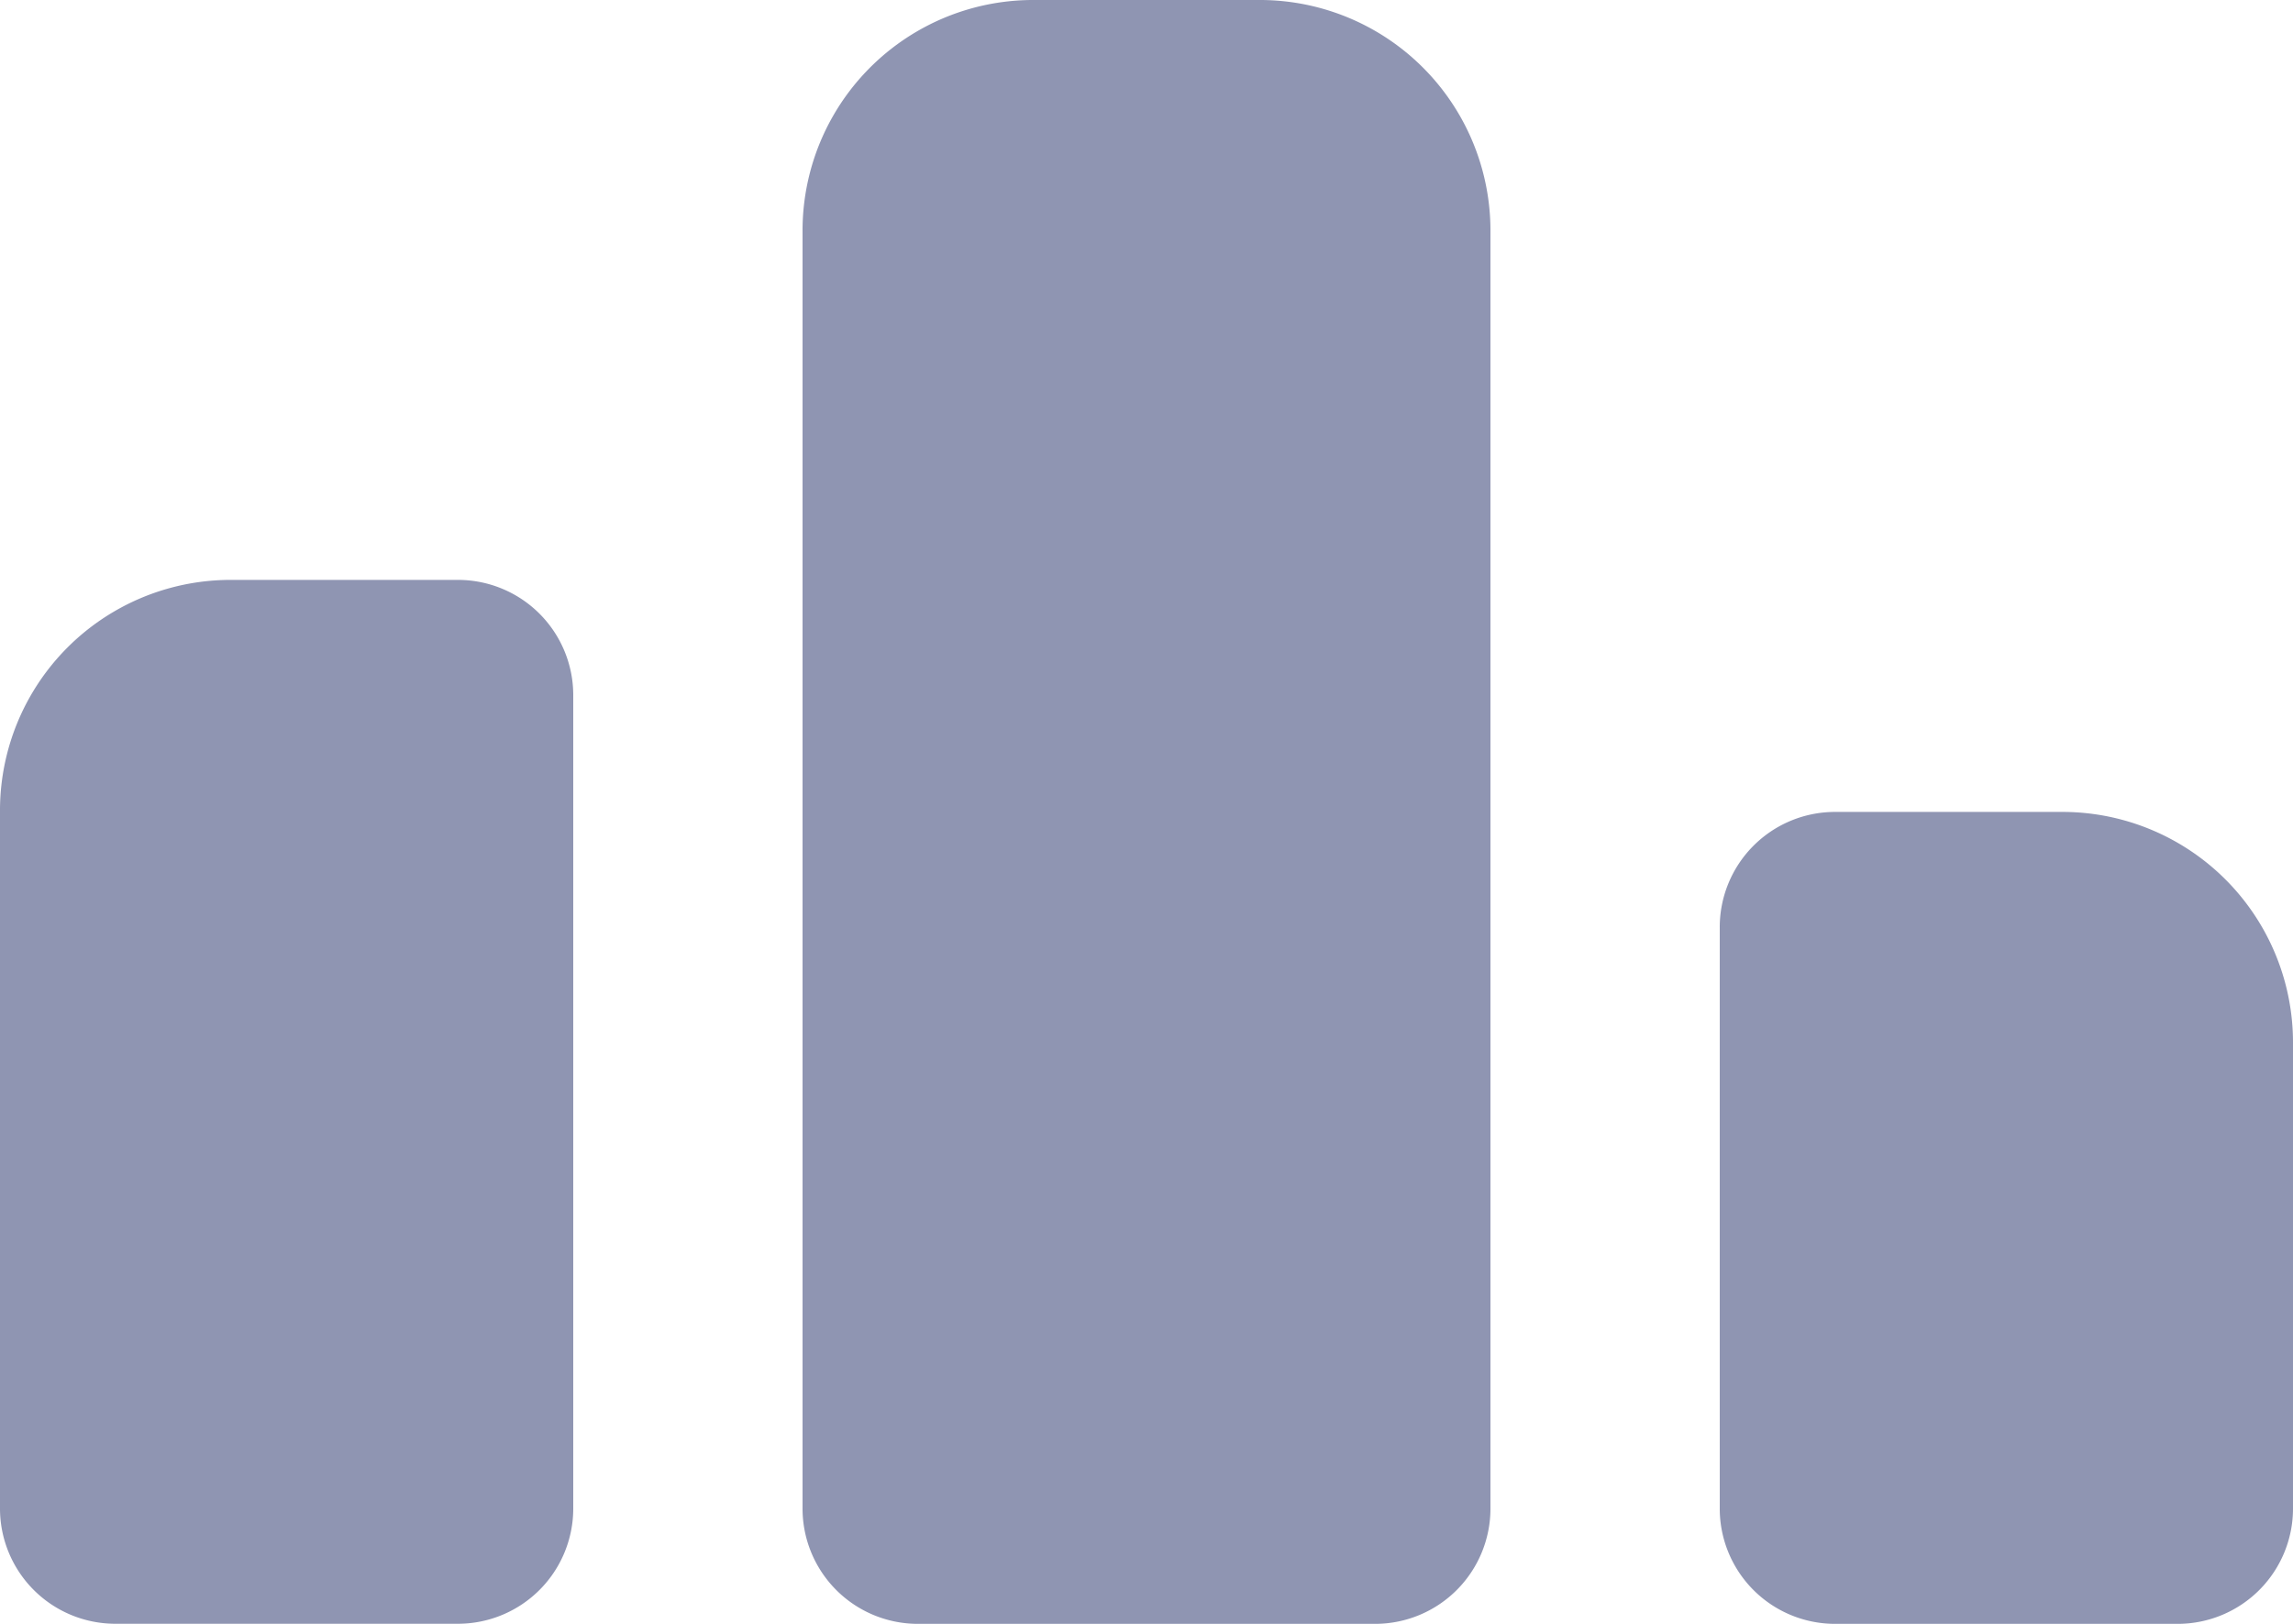 <svg id="UI_icon_leaderboard_filled" data-name="UI icon/leaderboard/filled" xmlns="http://www.w3.org/2000/svg" width="24" height="17" viewBox="0 0 24 17">
  <path id="Rectangle_260" data-name="Rectangle 260" d="M0,2.429A2.414,2.414,0,0,1,2.4,0H4.8A2.414,2.414,0,0,1,7.2,2.429V15.786A1.207,1.207,0,0,1,6,17H1.2A1.207,1.207,0,0,1,0,15.786Z" transform="translate(8.4)" fill="#8f95b2"/>
  <path id="Rectangle_261" data-name="Rectangle 261" d="M0,1.214A1.207,1.207,0,0,1,1.2,0H3.6A2.414,2.414,0,0,1,6,2.429V7.286A1.207,1.207,0,0,1,4.8,8.5H1.2A1.207,1.207,0,0,1,0,7.286Z" transform="translate(18 8.5)" fill="#8f95b2"/>
  <path id="Rectangle_259" data-name="Rectangle 259" d="M0,2.429A2.414,2.414,0,0,1,2.4,0H4.8A1.207,1.207,0,0,1,6,1.214v8.5a1.207,1.207,0,0,1-1.2,1.214H1.2A1.207,1.207,0,0,1,0,9.714Z" transform="translate(0 6.071)" fill="#8f95b2"/>
</svg>
